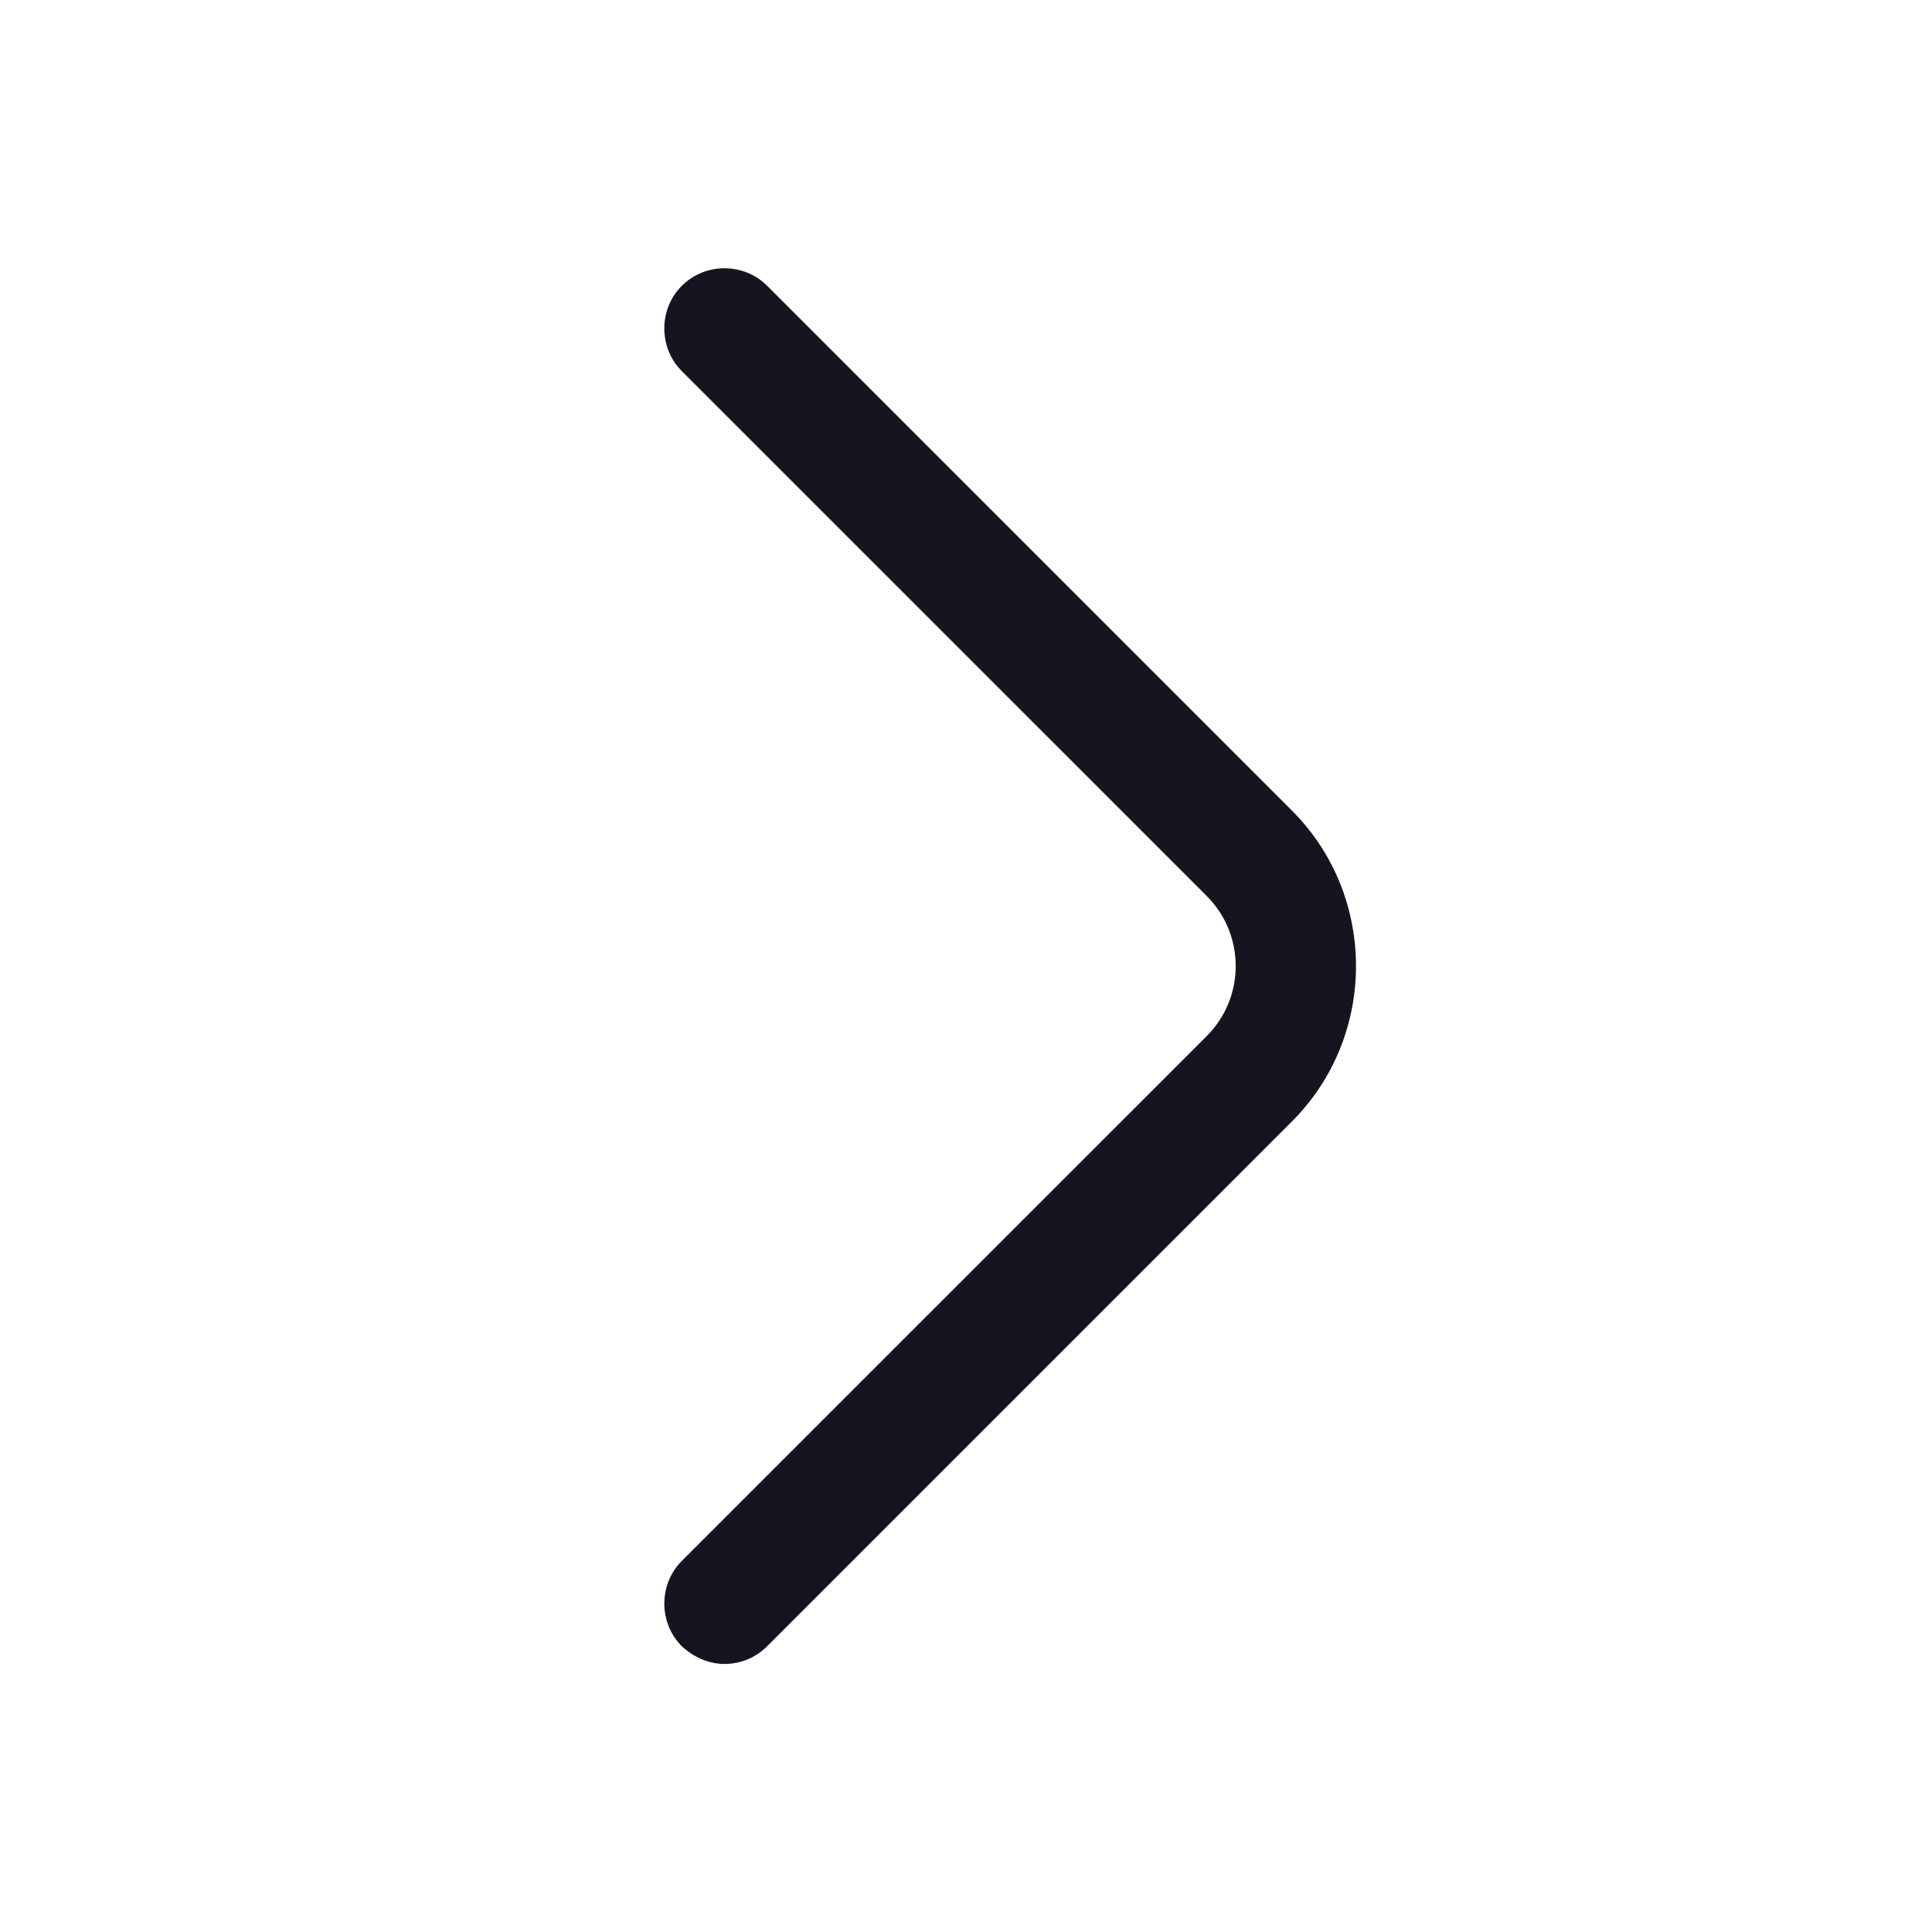 <svg width="42" height="42" viewBox="0 0 42 42" fill="none" xmlns="http://www.w3.org/2000/svg">
<path d="M15.75 36.173C16.082 36.173 16.415 36.05 16.677 35.788L28.087 24.378C29.942 22.523 29.942 19.478 28.087 17.623L16.677 6.213C16.17 5.705 15.33 5.705 14.822 6.213C14.315 6.72 14.315 7.56 14.822 8.068L26.233 19.478C27.073 20.318 27.073 21.683 26.233 22.523L14.822 33.933C14.315 34.44 14.315 35.28 14.822 35.788C15.085 36.033 15.418 36.173 15.75 36.173Z" fill="#18141F"/>
</svg>
